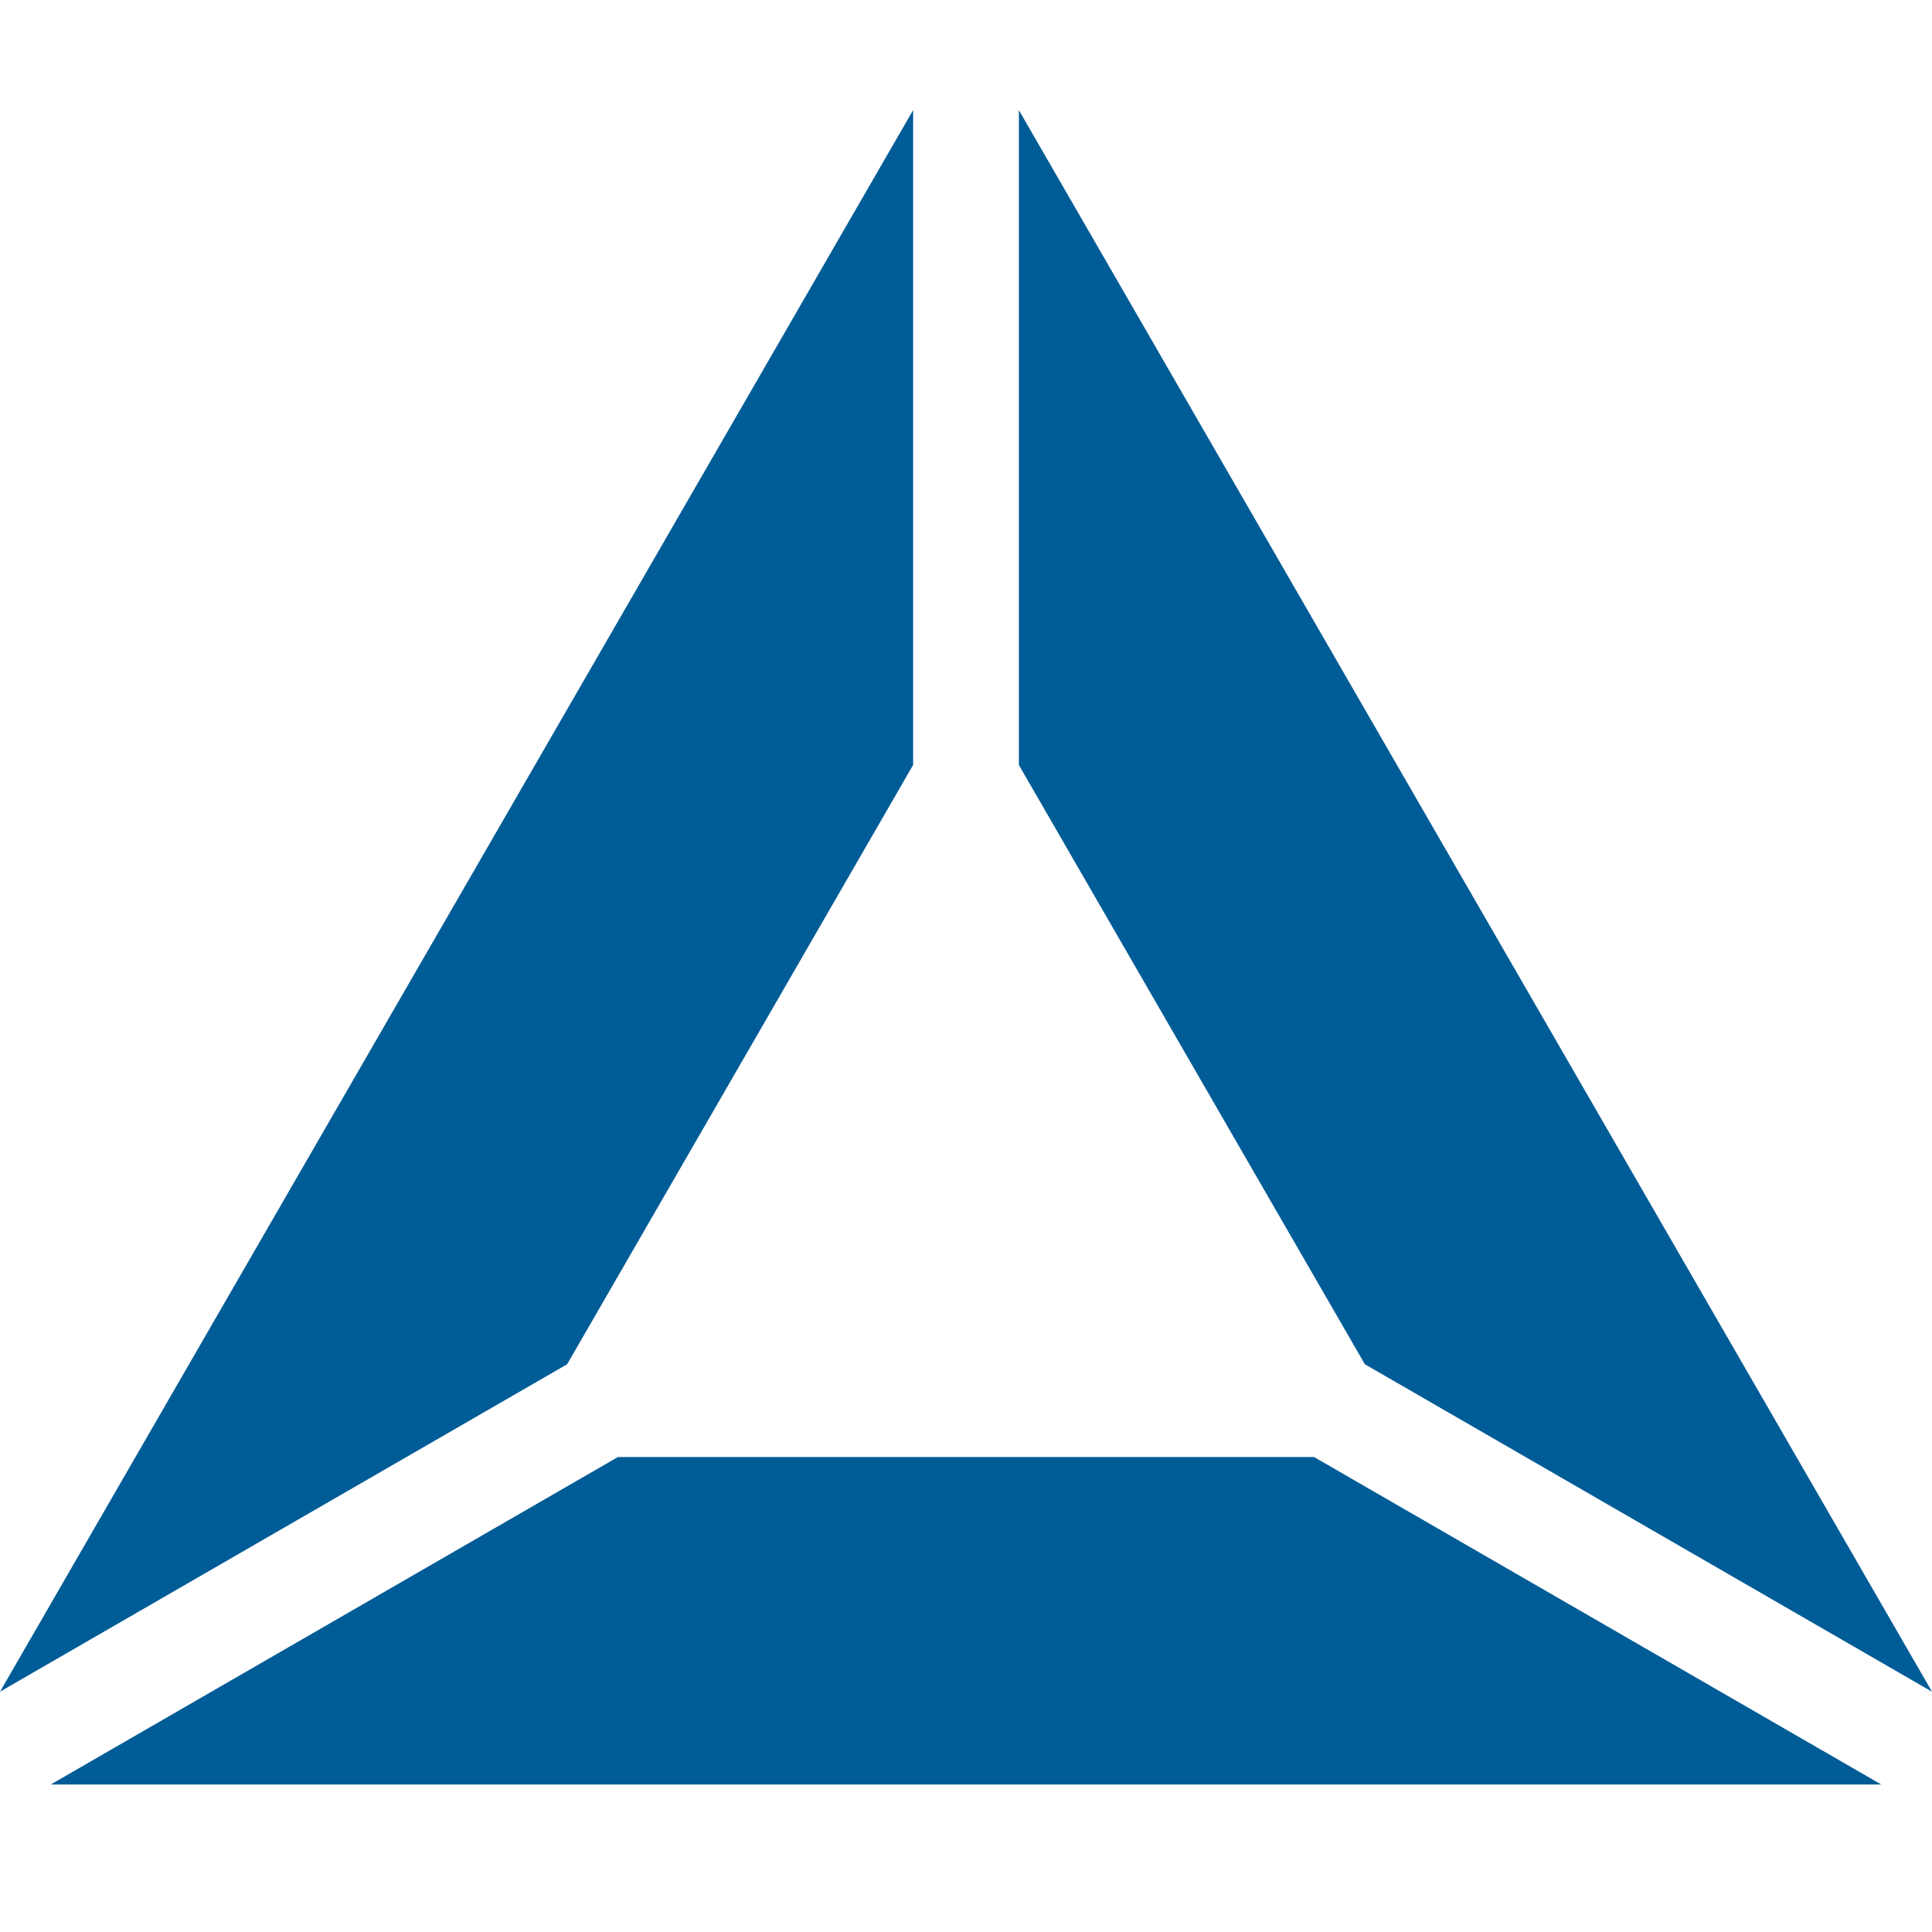 <svg xmlns="http://www.w3.org/2000/svg" fill="#005c97" viewBox="0 0 226.8 226.8"><path d="M107.193 12.925L0 198.589l66.577-38.438 40.616-70.35zm47.073 158.121H72.533L5.955 209.484h214.886zm-34.659-81.241l40.615 70.346 66.578 38.44L119.607 12.928z"/></svg>